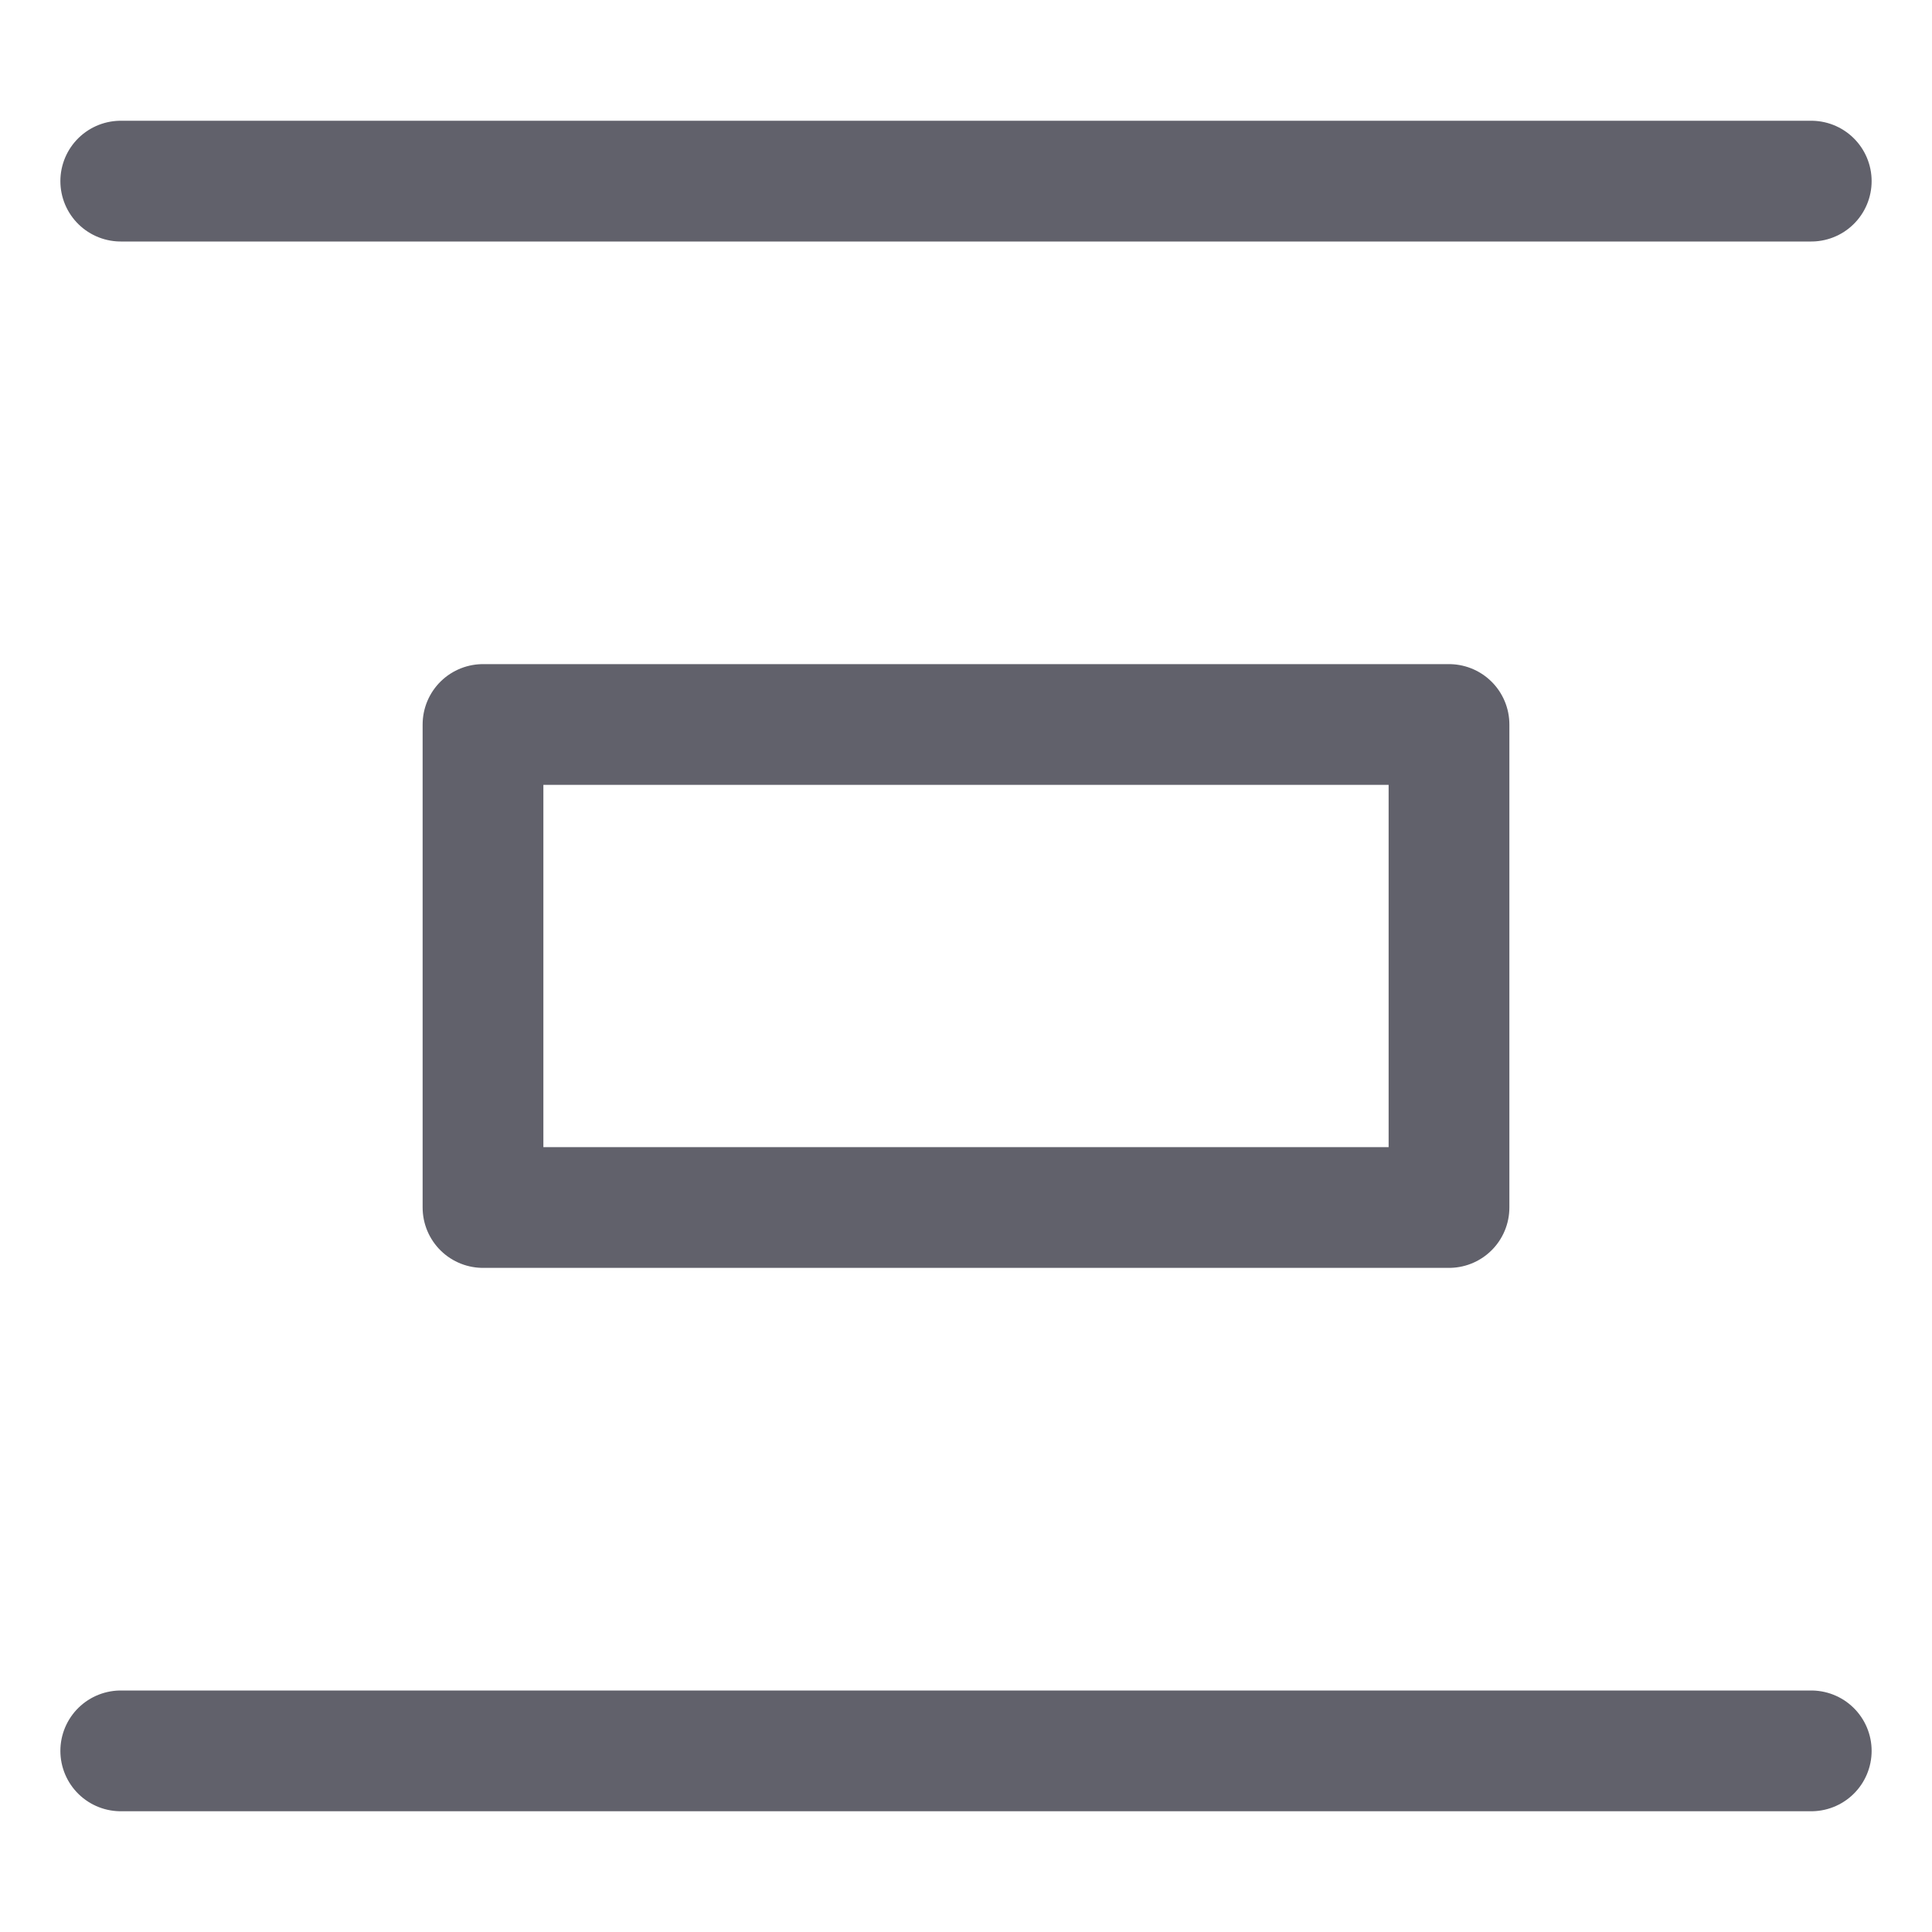 <svg xmlns="http://www.w3.org/2000/svg" height="32" width="32" viewBox="0 0 32 32"><title>distribute vertical 5</title><g stroke-linecap="round" fill="#61616b" stroke-linejoin="round" class="nc-icon-wrapper"><rect x="8" y="12" fill="none" stroke="#61616b" stroke-width="2" width="16" height="8"></rect> <line data-color="color-2" fill="none" stroke="#61616b" stroke-width="2" x1="30" y1="3" x2="2" y2="3"></line> <line data-color="color-2" fill="none" stroke="#61616b" stroke-width="2" x1="30" y1="29" x2="2" y2="29"></line></g></svg>